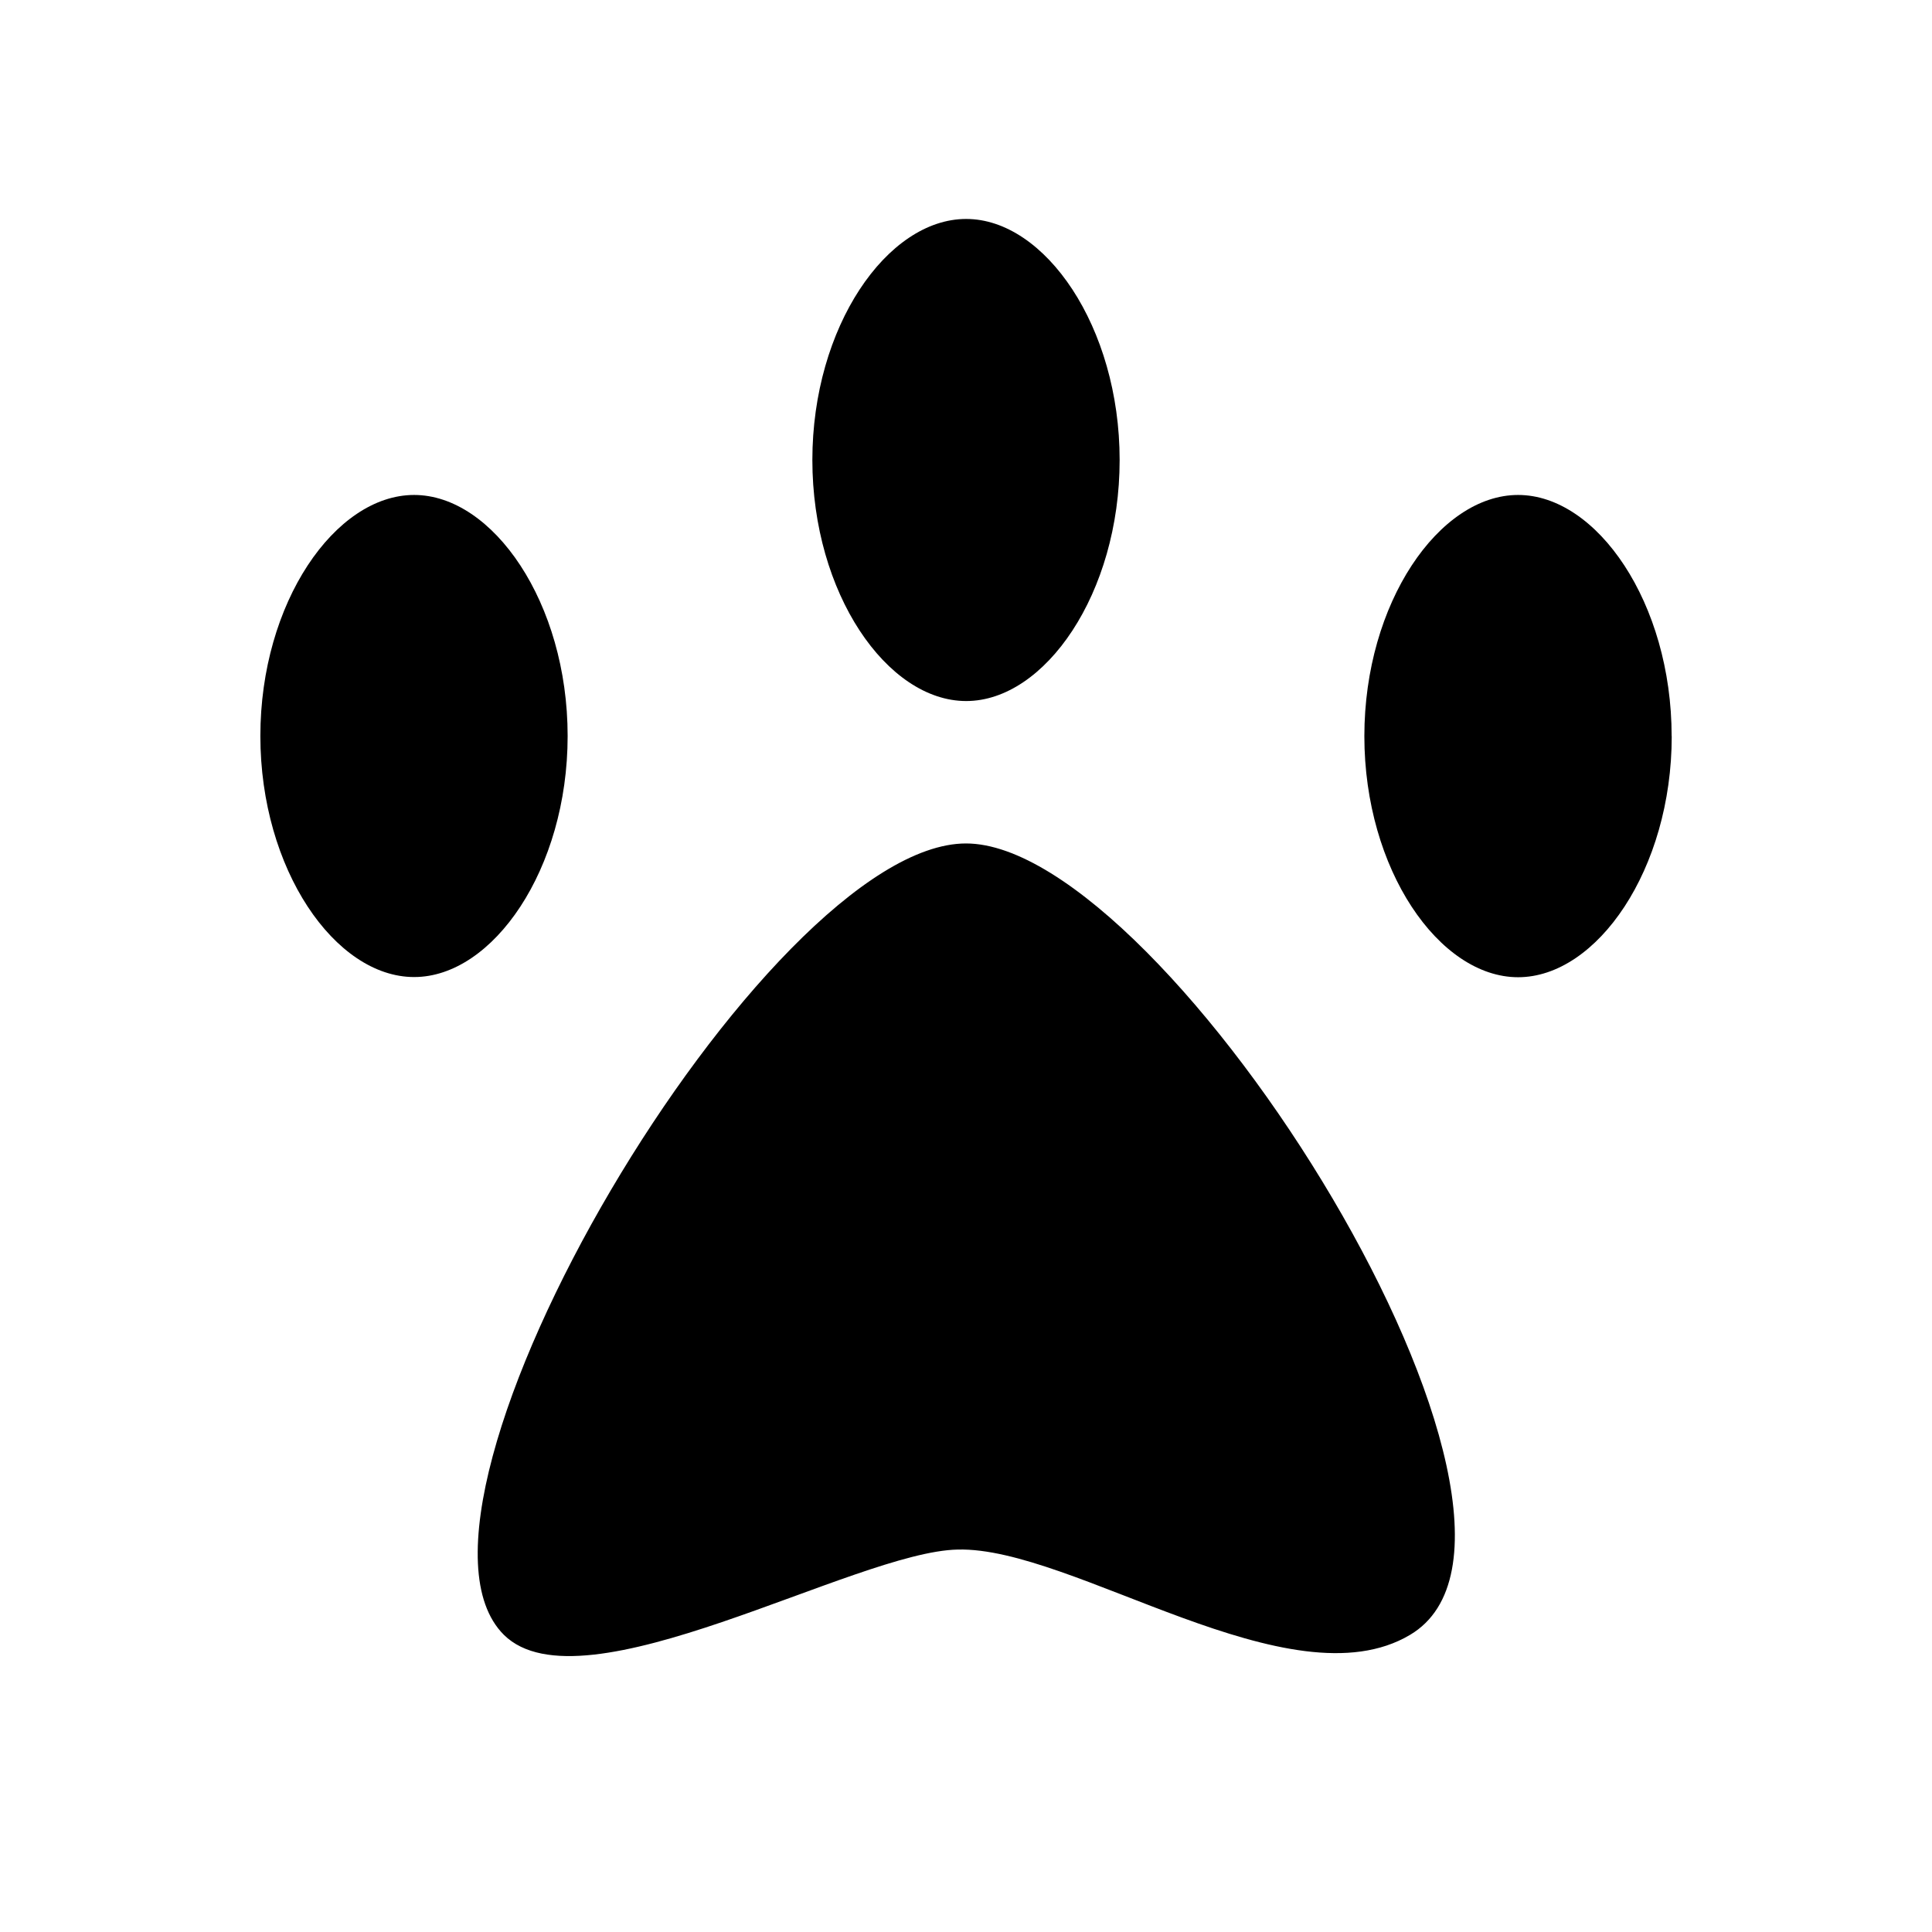 <svg id="symbols" xmlns="http://www.w3.org/2000/svg" viewBox="0 0 21 21"><path d="M10.502 2.38c.856 0 1.668 1.172 1.668 2.62 0 1.449-.812 2.62-1.668 2.62C9.643 7.62 8.83 6.45 8.83 5c0-1.448.813-2.62 1.671-2.62zm-6 8.24C5.357 10.62 6.17 9.45 6.17 8c0-1.448-.812-2.62-1.669-2.62C3.643 5.38 2.83 6.551 2.83 8c0 1.449.813 2.62 1.671 2.62zM10.5 9.168c-2.174 0-6.447 7.184-5.023 8.602.856.847 3.818-.907 4.934-.927 1.252-.032 3.617 1.7 4.916.927 1.992-1.184-2.633-8.602-4.827-8.602zm7.67-1.166c0-1.449-.812-2.622-1.669-2.622-.858 0-1.671 1.173-1.671 2.622 0 1.448.813 2.62 1.671 2.62.857 0 1.67-1.172 1.67-2.62z"/></svg>